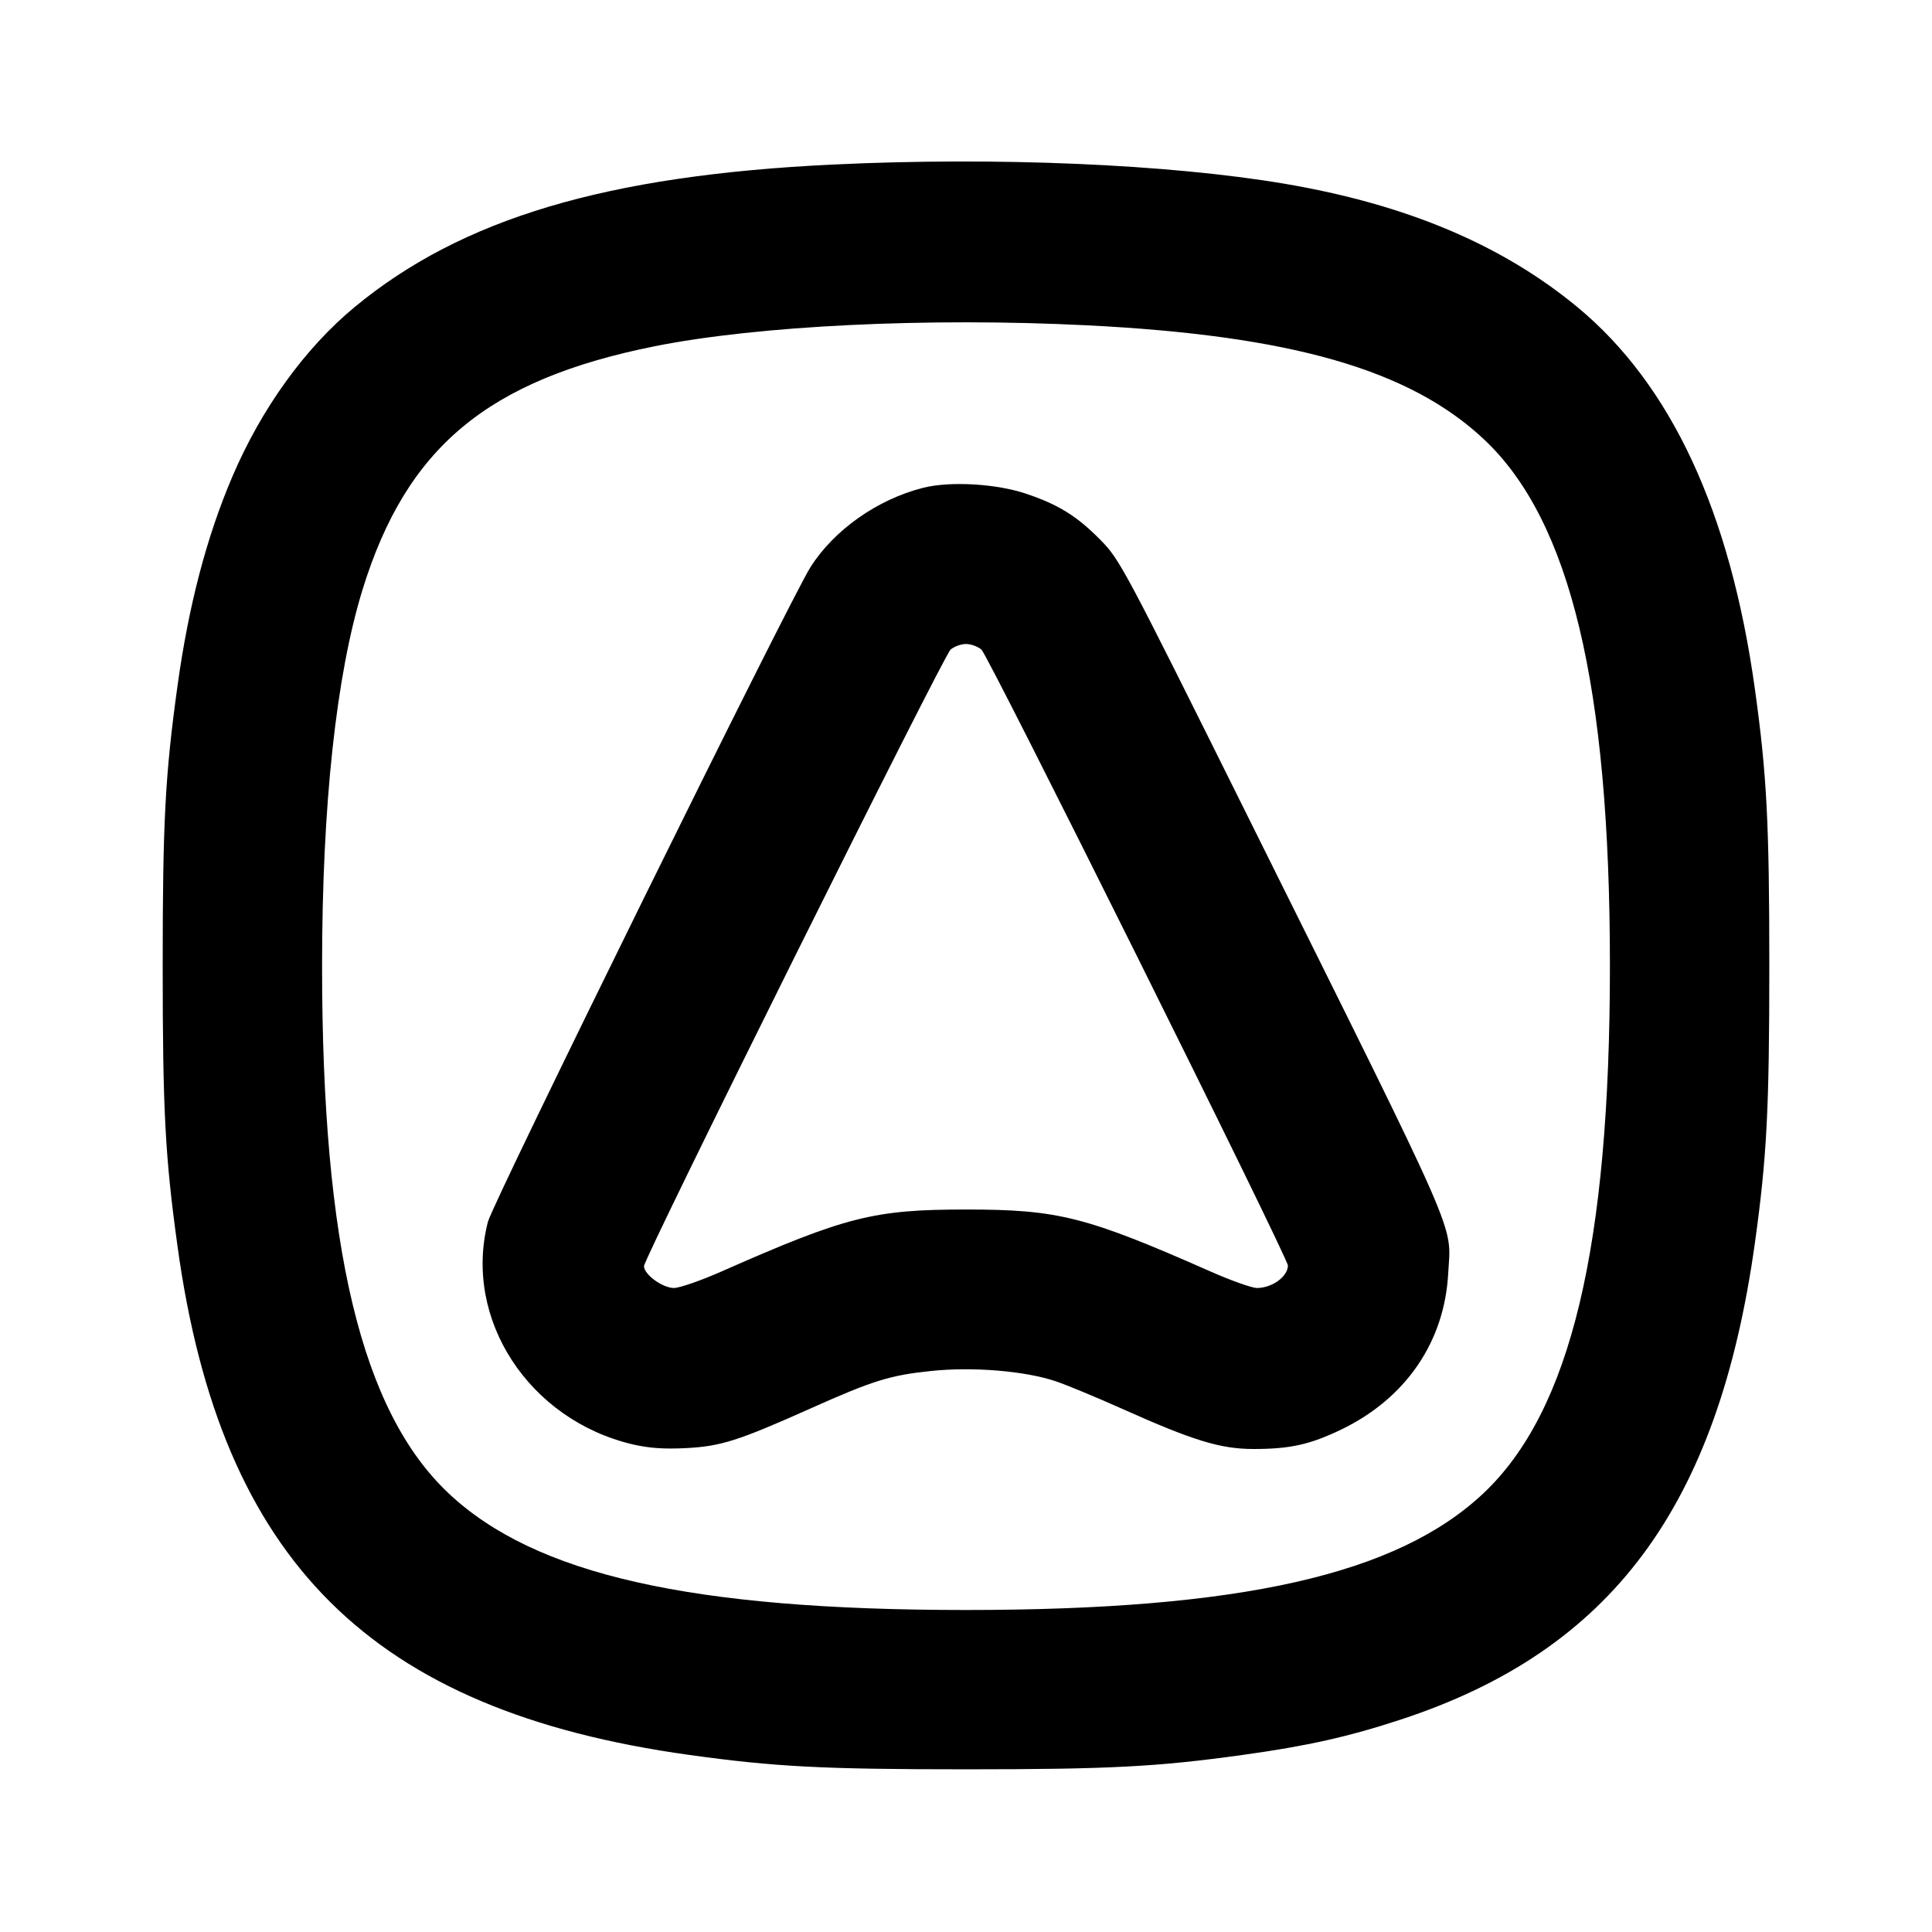 <svg xmlns="http://www.w3.org/2000/svg" width="24" height="24" viewBox="0 0 24 24" fill="none" stroke="currentColor" stroke-width="2" stroke-linecap="round" stroke-linejoin="round"><path d="M10.349 2.044 C 7.535 2.178,5.738 2.713,4.406 3.814 C 3.787 4.326,3.247 5.075,2.885 5.924 C 2.566 6.671,2.342 7.527,2.205 8.520 C 2.051 9.633,2.021 10.208,2.021 12.000 C 2.021 13.792,2.051 14.367,2.205 15.480 C 2.744 19.396,4.610 21.251,8.560 21.800 C 9.623 21.948,10.220 21.979,12.000 21.979 C 13.780 21.979,14.377 21.948,15.440 21.800 C 16.241 21.689,16.753 21.574,17.401 21.361 C 20.018 20.502,21.344 18.717,21.800 15.440 C 21.948 14.377,21.979 13.780,21.979 12.000 C 21.979 10.220,21.948 9.623,21.800 8.560 C 21.494 6.357,20.759 4.778,19.594 3.814 C 18.657 3.040,17.469 2.539,15.960 2.283 C 14.520 2.039,12.378 1.947,10.349 2.044 M13.500 4.041 C 16.040 4.168,17.512 4.591,18.435 5.458 C 19.509 6.468,19.999 8.517,19.999 12.000 C 19.999 15.490,19.511 17.527,18.430 18.548 C 17.356 19.562,15.410 20.000,11.992 20.000 C 8.581 19.999,6.644 19.561,5.570 18.548 C 4.489 17.527,4.001 15.490,4.001 12.000 C 4.001 10.005,4.176 8.385,4.505 7.320 C 5.052 5.555,6.056 4.719,8.129 4.302 C 9.412 4.045,11.521 3.942,13.500 4.041 M11.466 6.060 C 10.900 6.204,10.364 6.581,10.070 7.042 C 9.814 7.443,6.125 14.931,6.061 15.178 C 5.751 16.384,6.568 17.639,7.861 17.943 C 8.060 17.989,8.249 18.003,8.520 17.989 C 8.954 17.967,9.168 17.899,10.070 17.496 C 10.843 17.150,11.056 17.084,11.564 17.031 C 12.083 16.976,12.734 17.030,13.116 17.159 C 13.250 17.204,13.623 17.359,13.945 17.503 C 14.825 17.897,15.162 18.000,15.574 18.000 C 16.025 18.000,16.273 17.945,16.660 17.759 C 17.462 17.373,17.944 16.670,17.990 15.820 C 18.025 15.178,18.185 15.542,15.504 10.149 C 13.956 7.035,13.912 6.953,13.669 6.706 C 13.379 6.412,13.150 6.269,12.749 6.134 C 12.378 6.008,11.802 5.975,11.466 6.060 M12.192 8.070 C 12.280 8.146,16.001 15.625,15.999 15.722 C 15.996 15.860,15.801 16.000,15.613 16.000 C 15.551 15.999,15.293 15.908,15.040 15.796 C 13.493 15.113,13.148 15.025,12.000 15.025 C 10.852 15.025,10.507 15.113,8.960 15.796 C 8.707 15.908,8.443 15.999,8.373 16.000 C 8.230 16.000,8.000 15.832,8.000 15.728 C 8.000 15.625,11.718 8.148,11.808 8.070 C 11.852 8.031,11.939 8.000,12.000 8.000 C 12.061 8.000,12.148 8.031,12.192 8.070 " stroke="none" fill-rule="evenodd" fill="black"></path></svg>